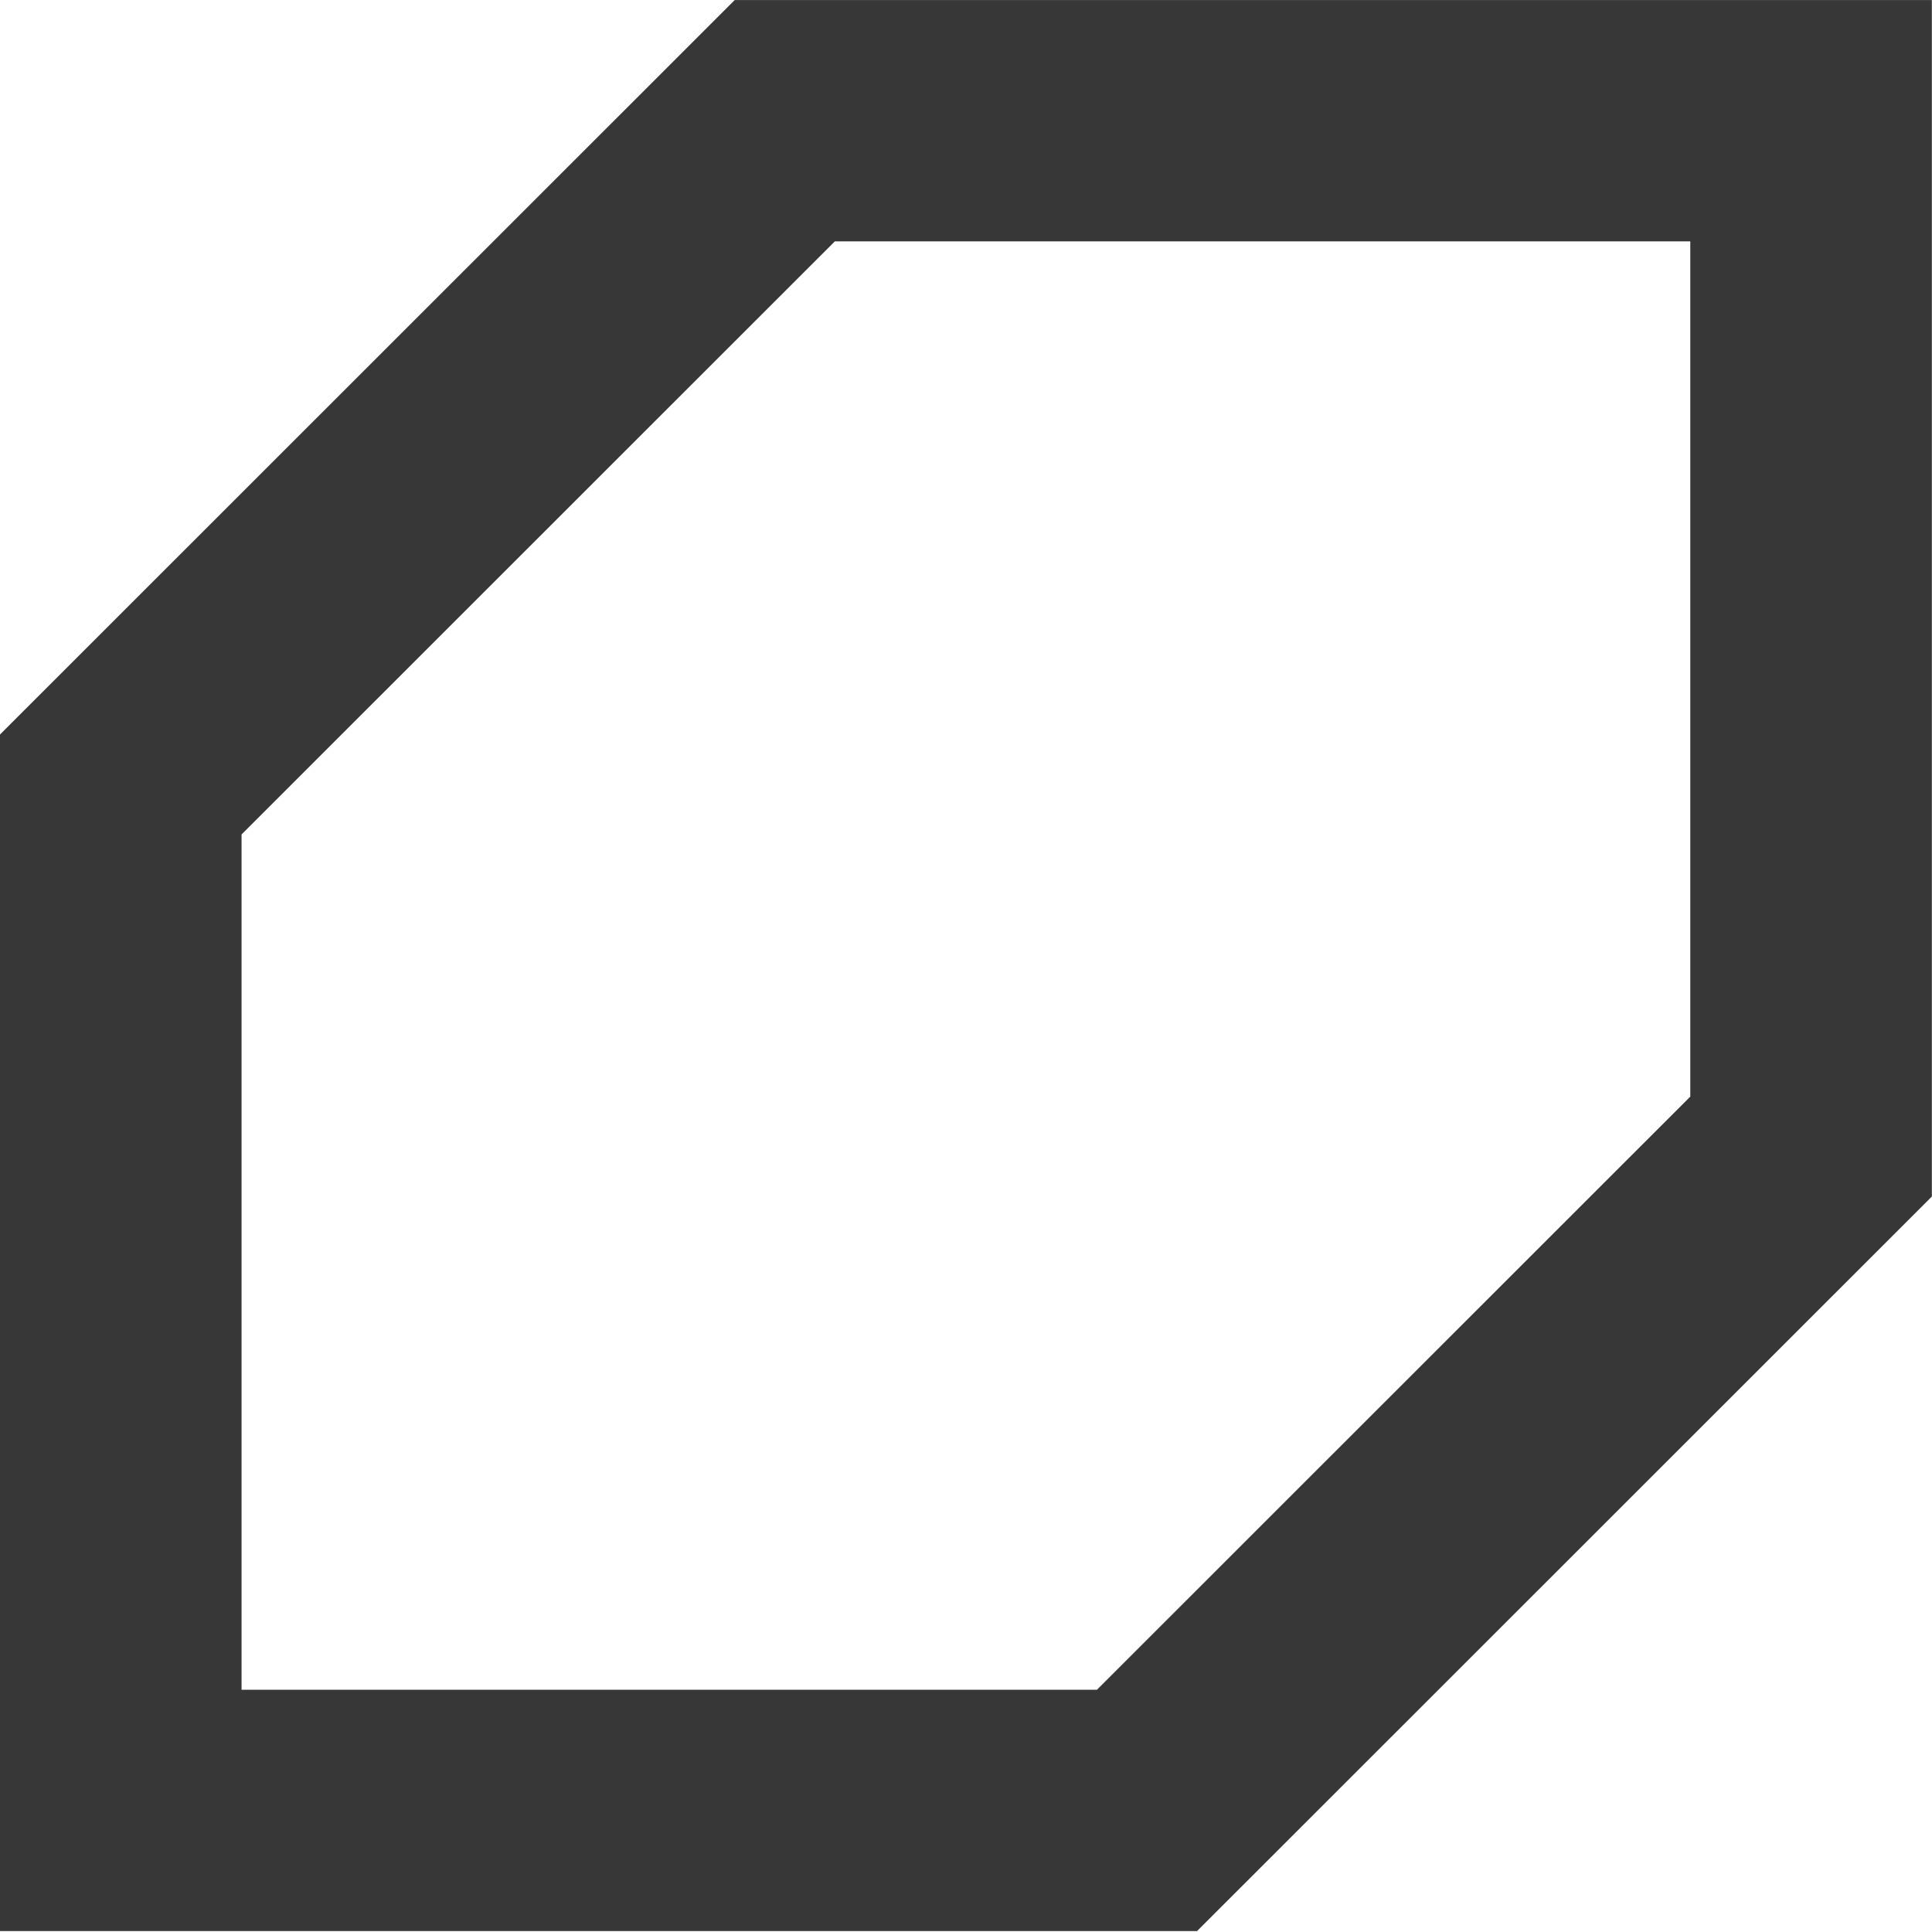 <?xml version="1.0" encoding="UTF-8" standalone="no"?>
<svg
   xmlns:dc="http://purl.org/dc/elements/1.1/"
   xmlns:cc="http://creativecommons.org/ns#"
   xmlns:rdf="http://www.w3.org/1999/02/22-rdf-syntax-ns#"
   xmlns:svg="http://www.w3.org/2000/svg"
   xmlns="http://www.w3.org/2000/svg"
   width="32"
   height="32"
   viewBox="0 0 30 30"
   id="svg2"
   version="1.1">
  <defs
     id="defs4" />
  <g
     transform="matrix(0.932,0,0,0.931,-0.136,0.315)"
     style="display:inline"
     id="layer1">
    <path
       id="path823"
       d="M 30.32,1.675 V 18.785 L 19.256,29.857 H 2.158 V 12.746 L 13.221,1.675 Z"
       style="fill:none;stroke:#373737;stroke-width:4.025;stroke-linecap:butt;stroke-linejoin:miter;stroke-miterlimit:4;stroke-dasharray:none;stroke-opacity:1" />
  </g>
</svg>
